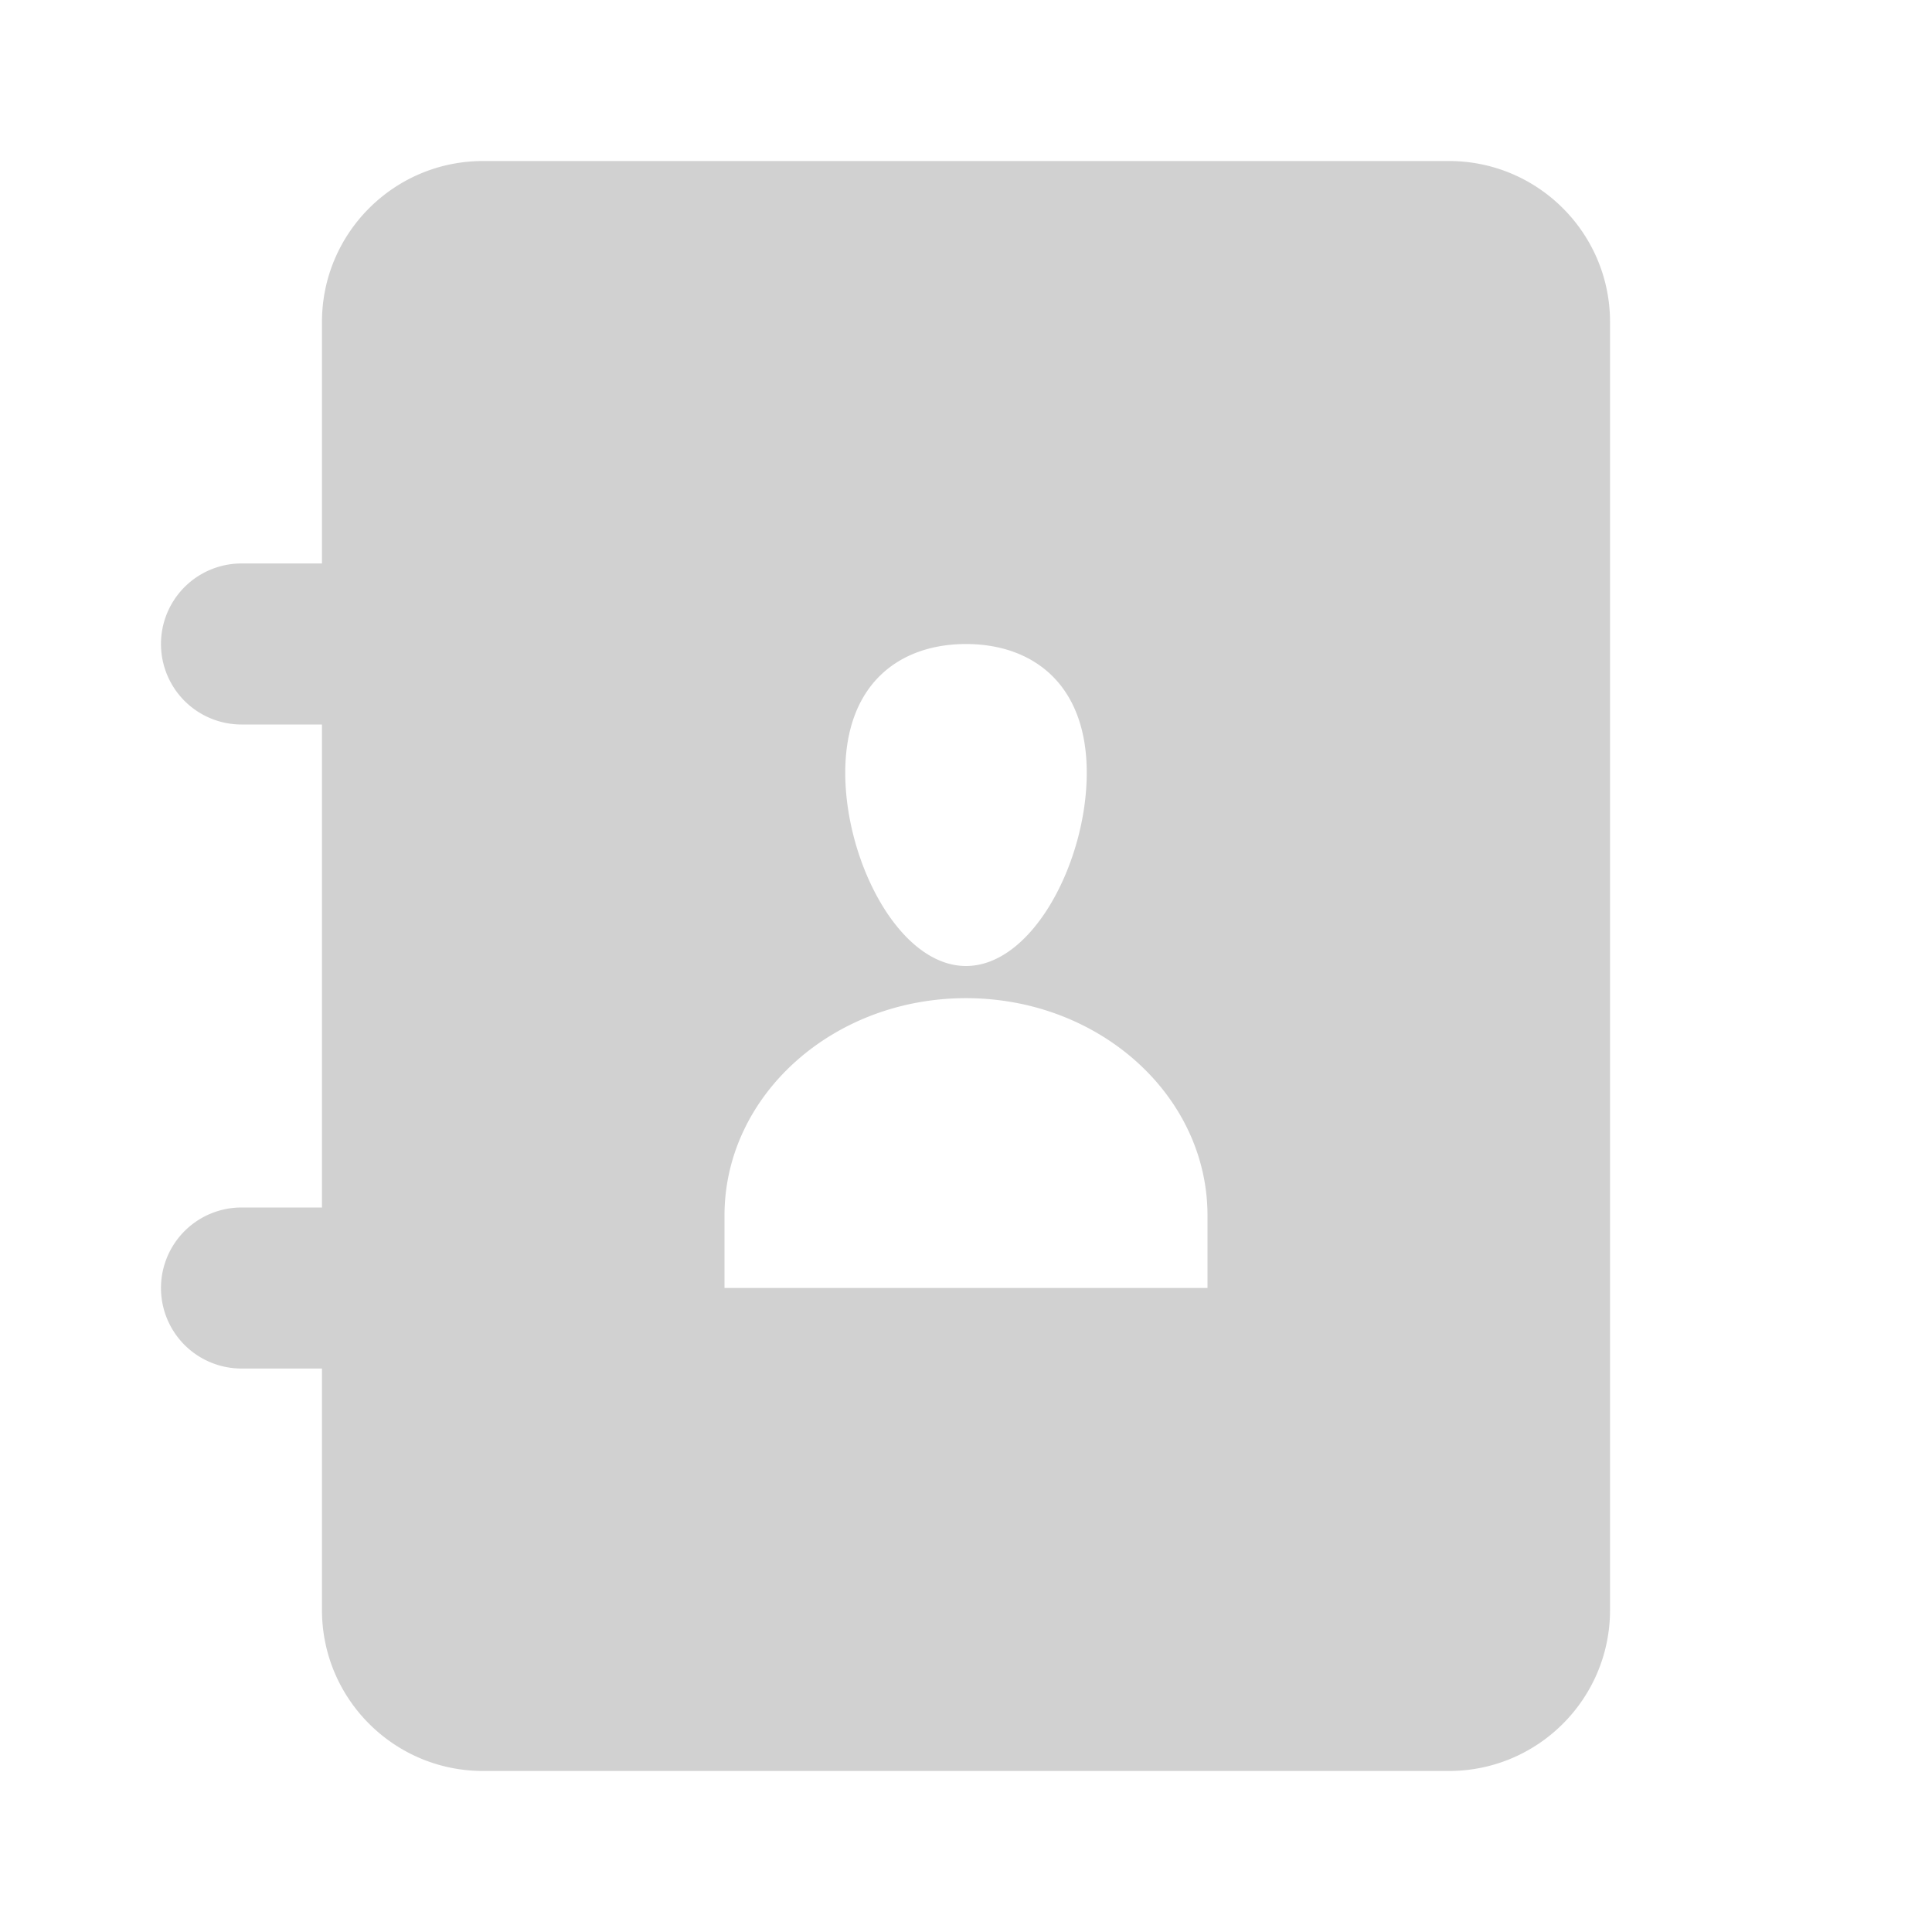 <svg xmlns="http://www.w3.org/2000/svg" width="20" height="20" viewBox="0 0 20 20">
    <path fill="#A4A4A4" fill-rule="evenodd" d="M15 1.667c.92 0 1.667.746 1.667 1.666v13.334c0 .92-.747 1.666-1.667 1.666H5c-.92 0-1.667-.746-1.667-1.666v-2.5H2.5a.833.833 0 0 1 0-1.667h.833v-5H2.5a.833.833 0 1 1 0-1.667h.833v-2.5c0-.92.747-1.666 1.667-1.666h10zm-5 8.666c-1.38 0-2.5 1.008-2.5 2.25v.75h5v-.75c0-1.242-1.12-2.25-2.5-2.25zm0-3.666c-.69 0-1.25.413-1.25 1.333 0 .92.56 2 1.25 2s1.25-1.08 1.25-2c0-.92-.56-1.333-1.25-1.333z" opacity=".5"/>
</svg>

